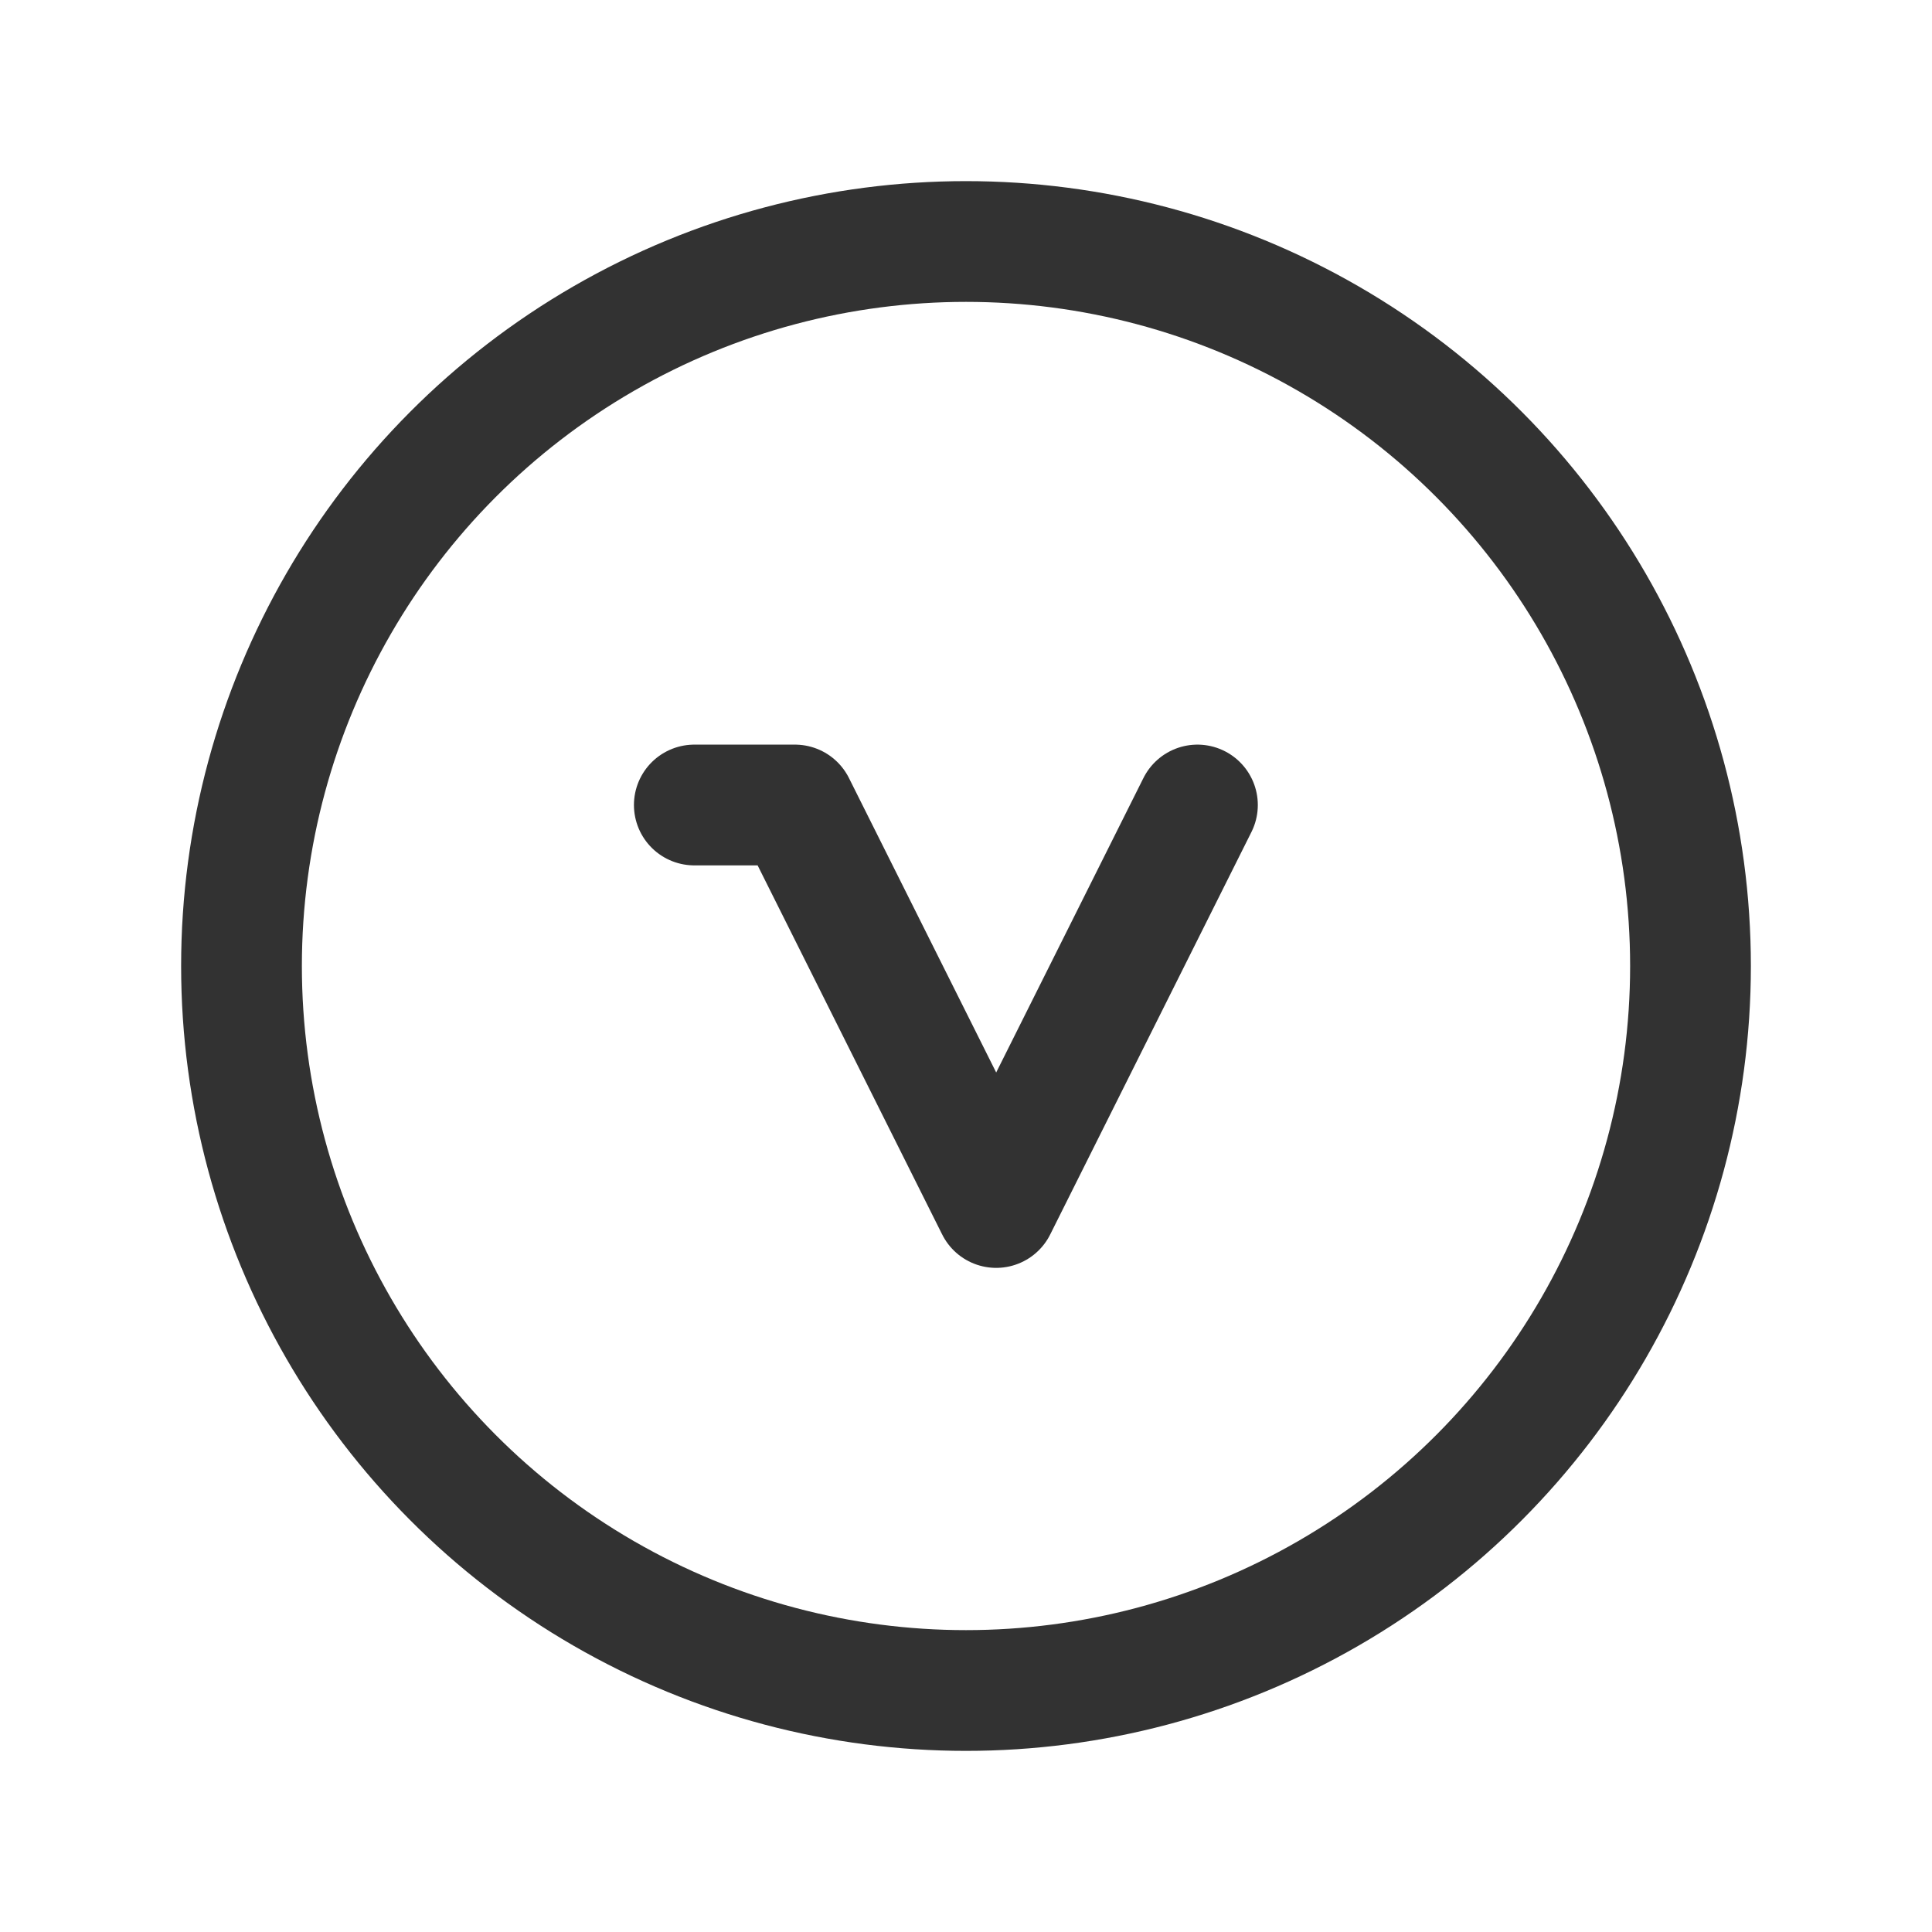 <svg id="Layer_3" data-name="Layer 3" xmlns="http://www.w3.org/2000/svg" viewBox="0 0 24 24"><title>visa-circle</title><path d="M0,24V0H24V24Z" fill="none"/><circle cx="12" cy="12" r="9" fill="none" stroke="#323232" stroke-linecap="round" stroke-linejoin="round" stroke-width="1.5"/><path d="M8.625,10h1.25l2.5,5,2.5-5" fill="none" stroke="#323232" stroke-linecap="round" stroke-linejoin="round" stroke-width="1.5"/></svg>